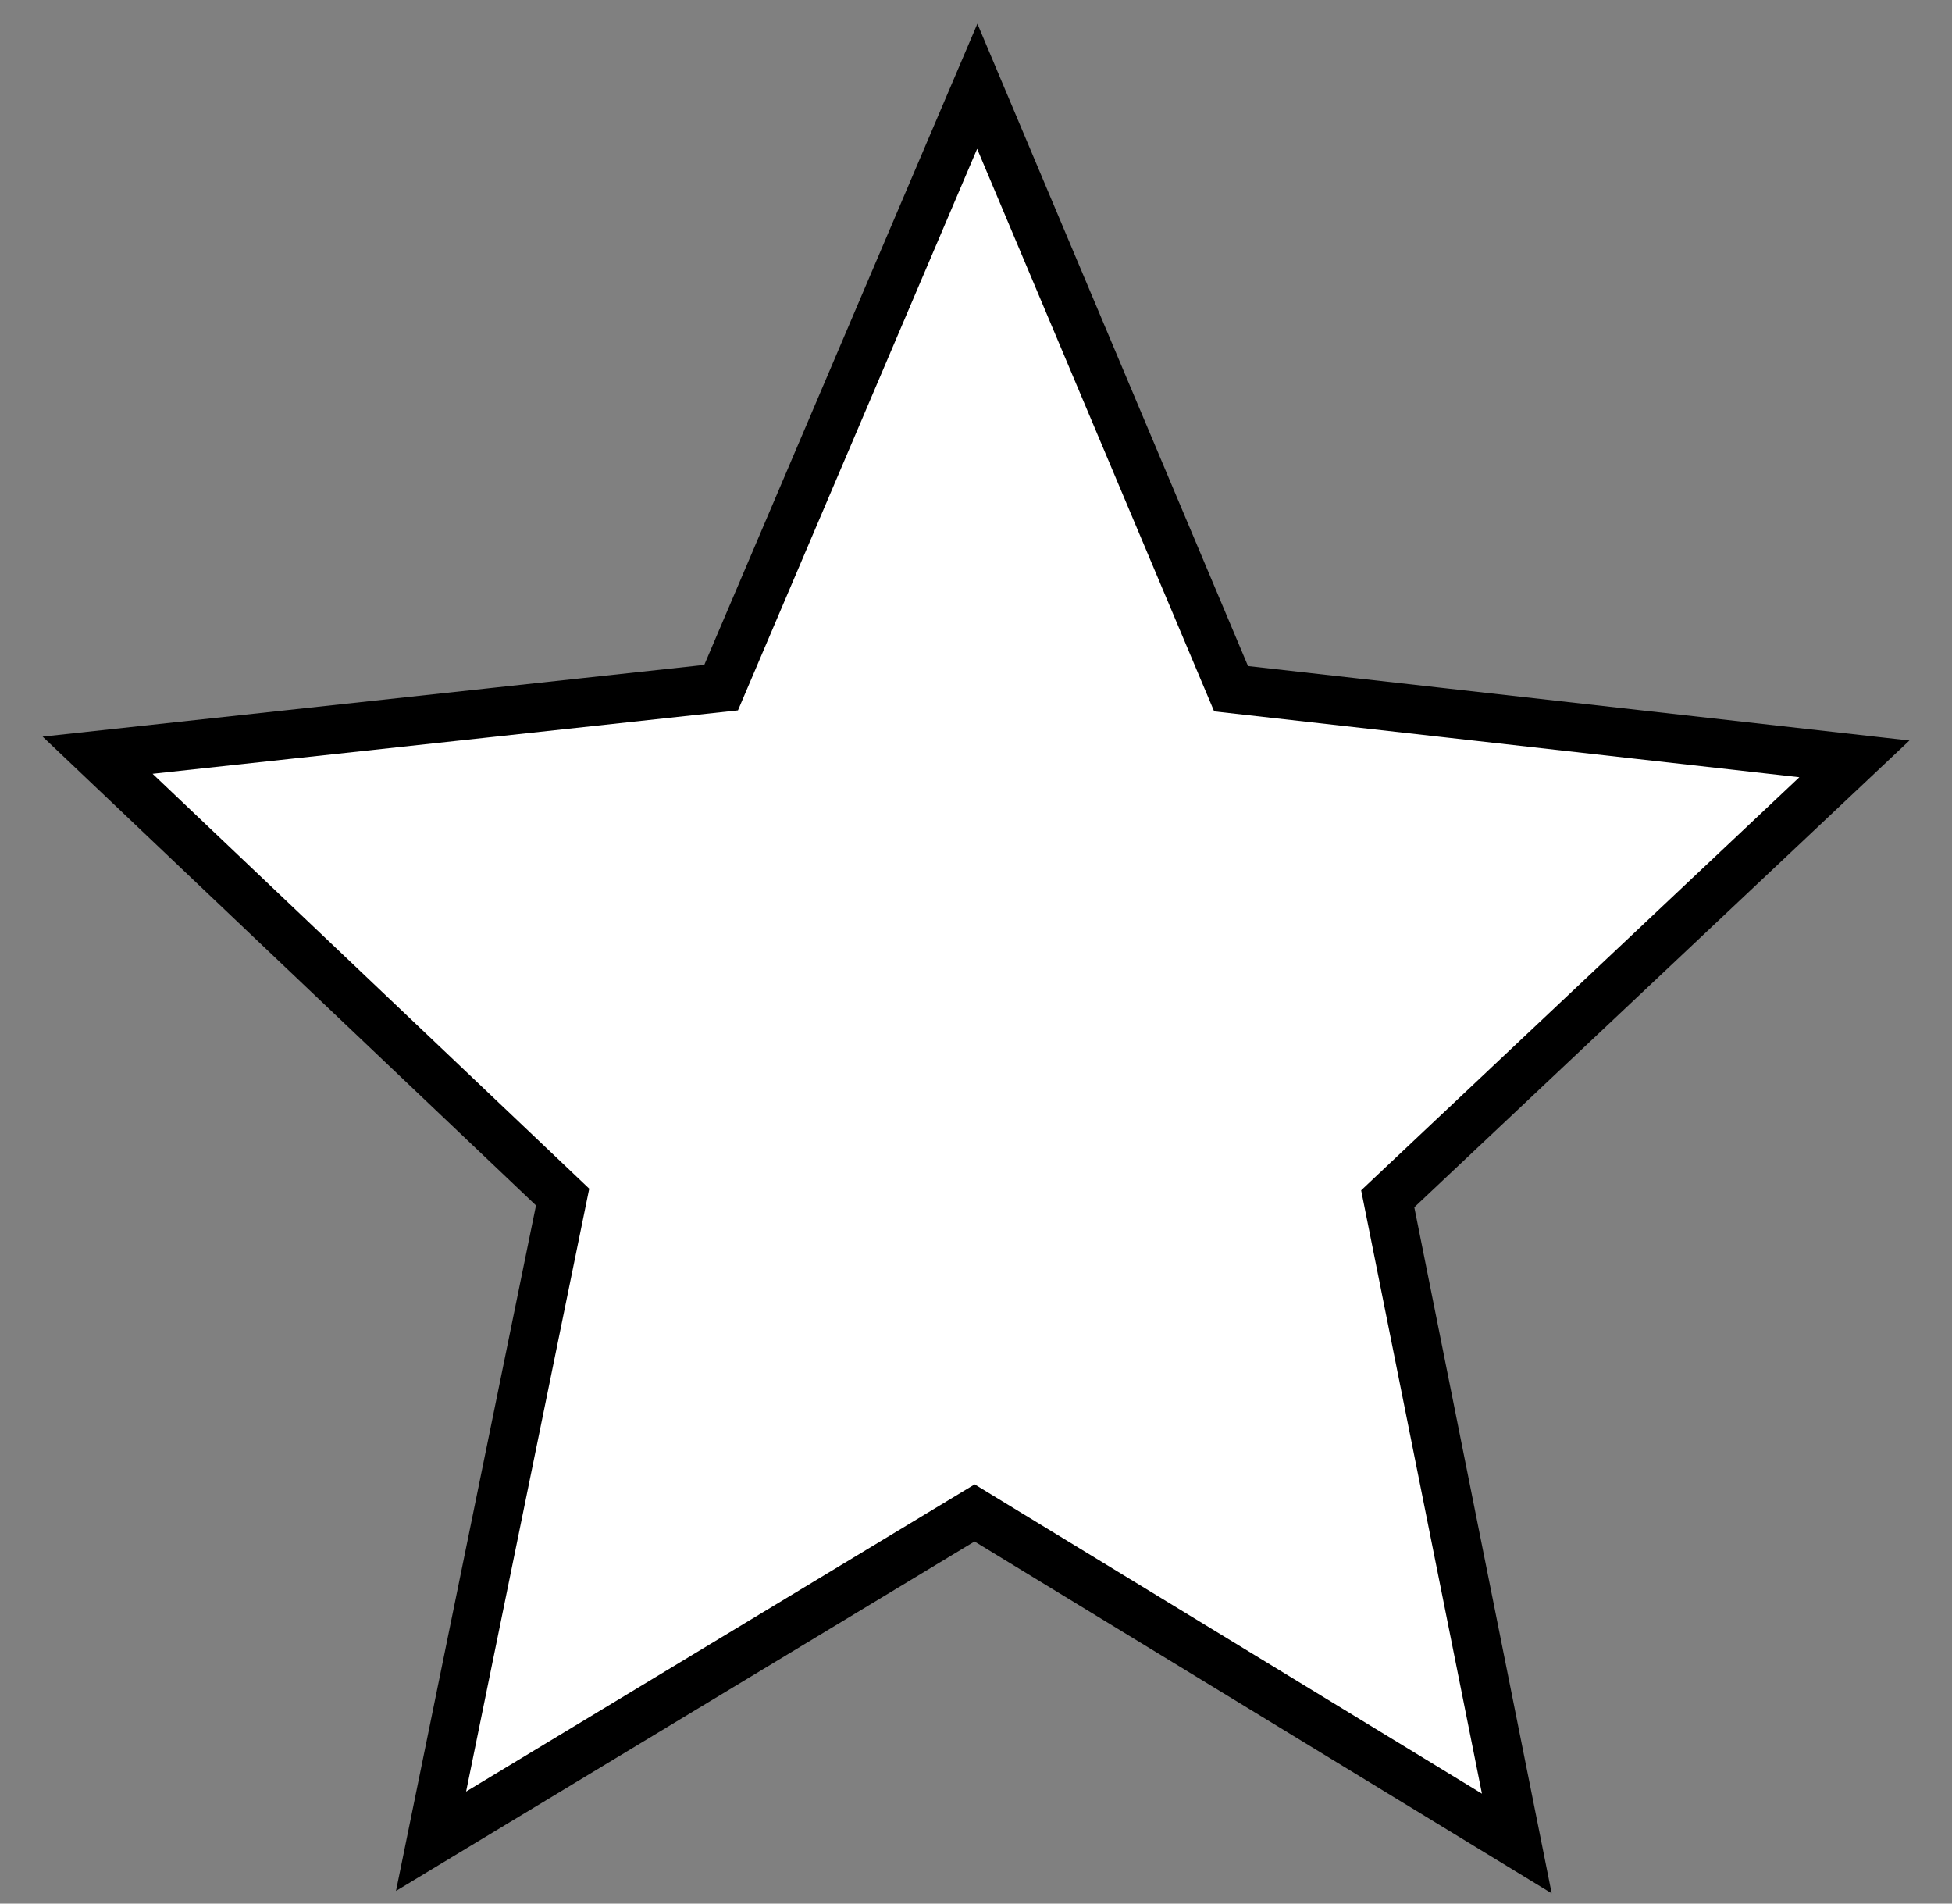 <svg width="40" height="39" viewBox="0 0 40 39" fill="none" xmlns="http://www.w3.org/2000/svg">
<rect x="0" y="0" width="40" height="39" fill="#808080" stroke="none"/>
<path fill-rule="evenodd" clip-rule="evenodd" d="M20.026 1.768L25.227 14.11L38 15.547L28.437 24.56L31.082 37.768L19.971 30.996L8.833 37.722L11.529 24.524L2 15.472L14.777 14.088L20.026 1.768Z" fill="white" stroke="black"/>
</svg>
